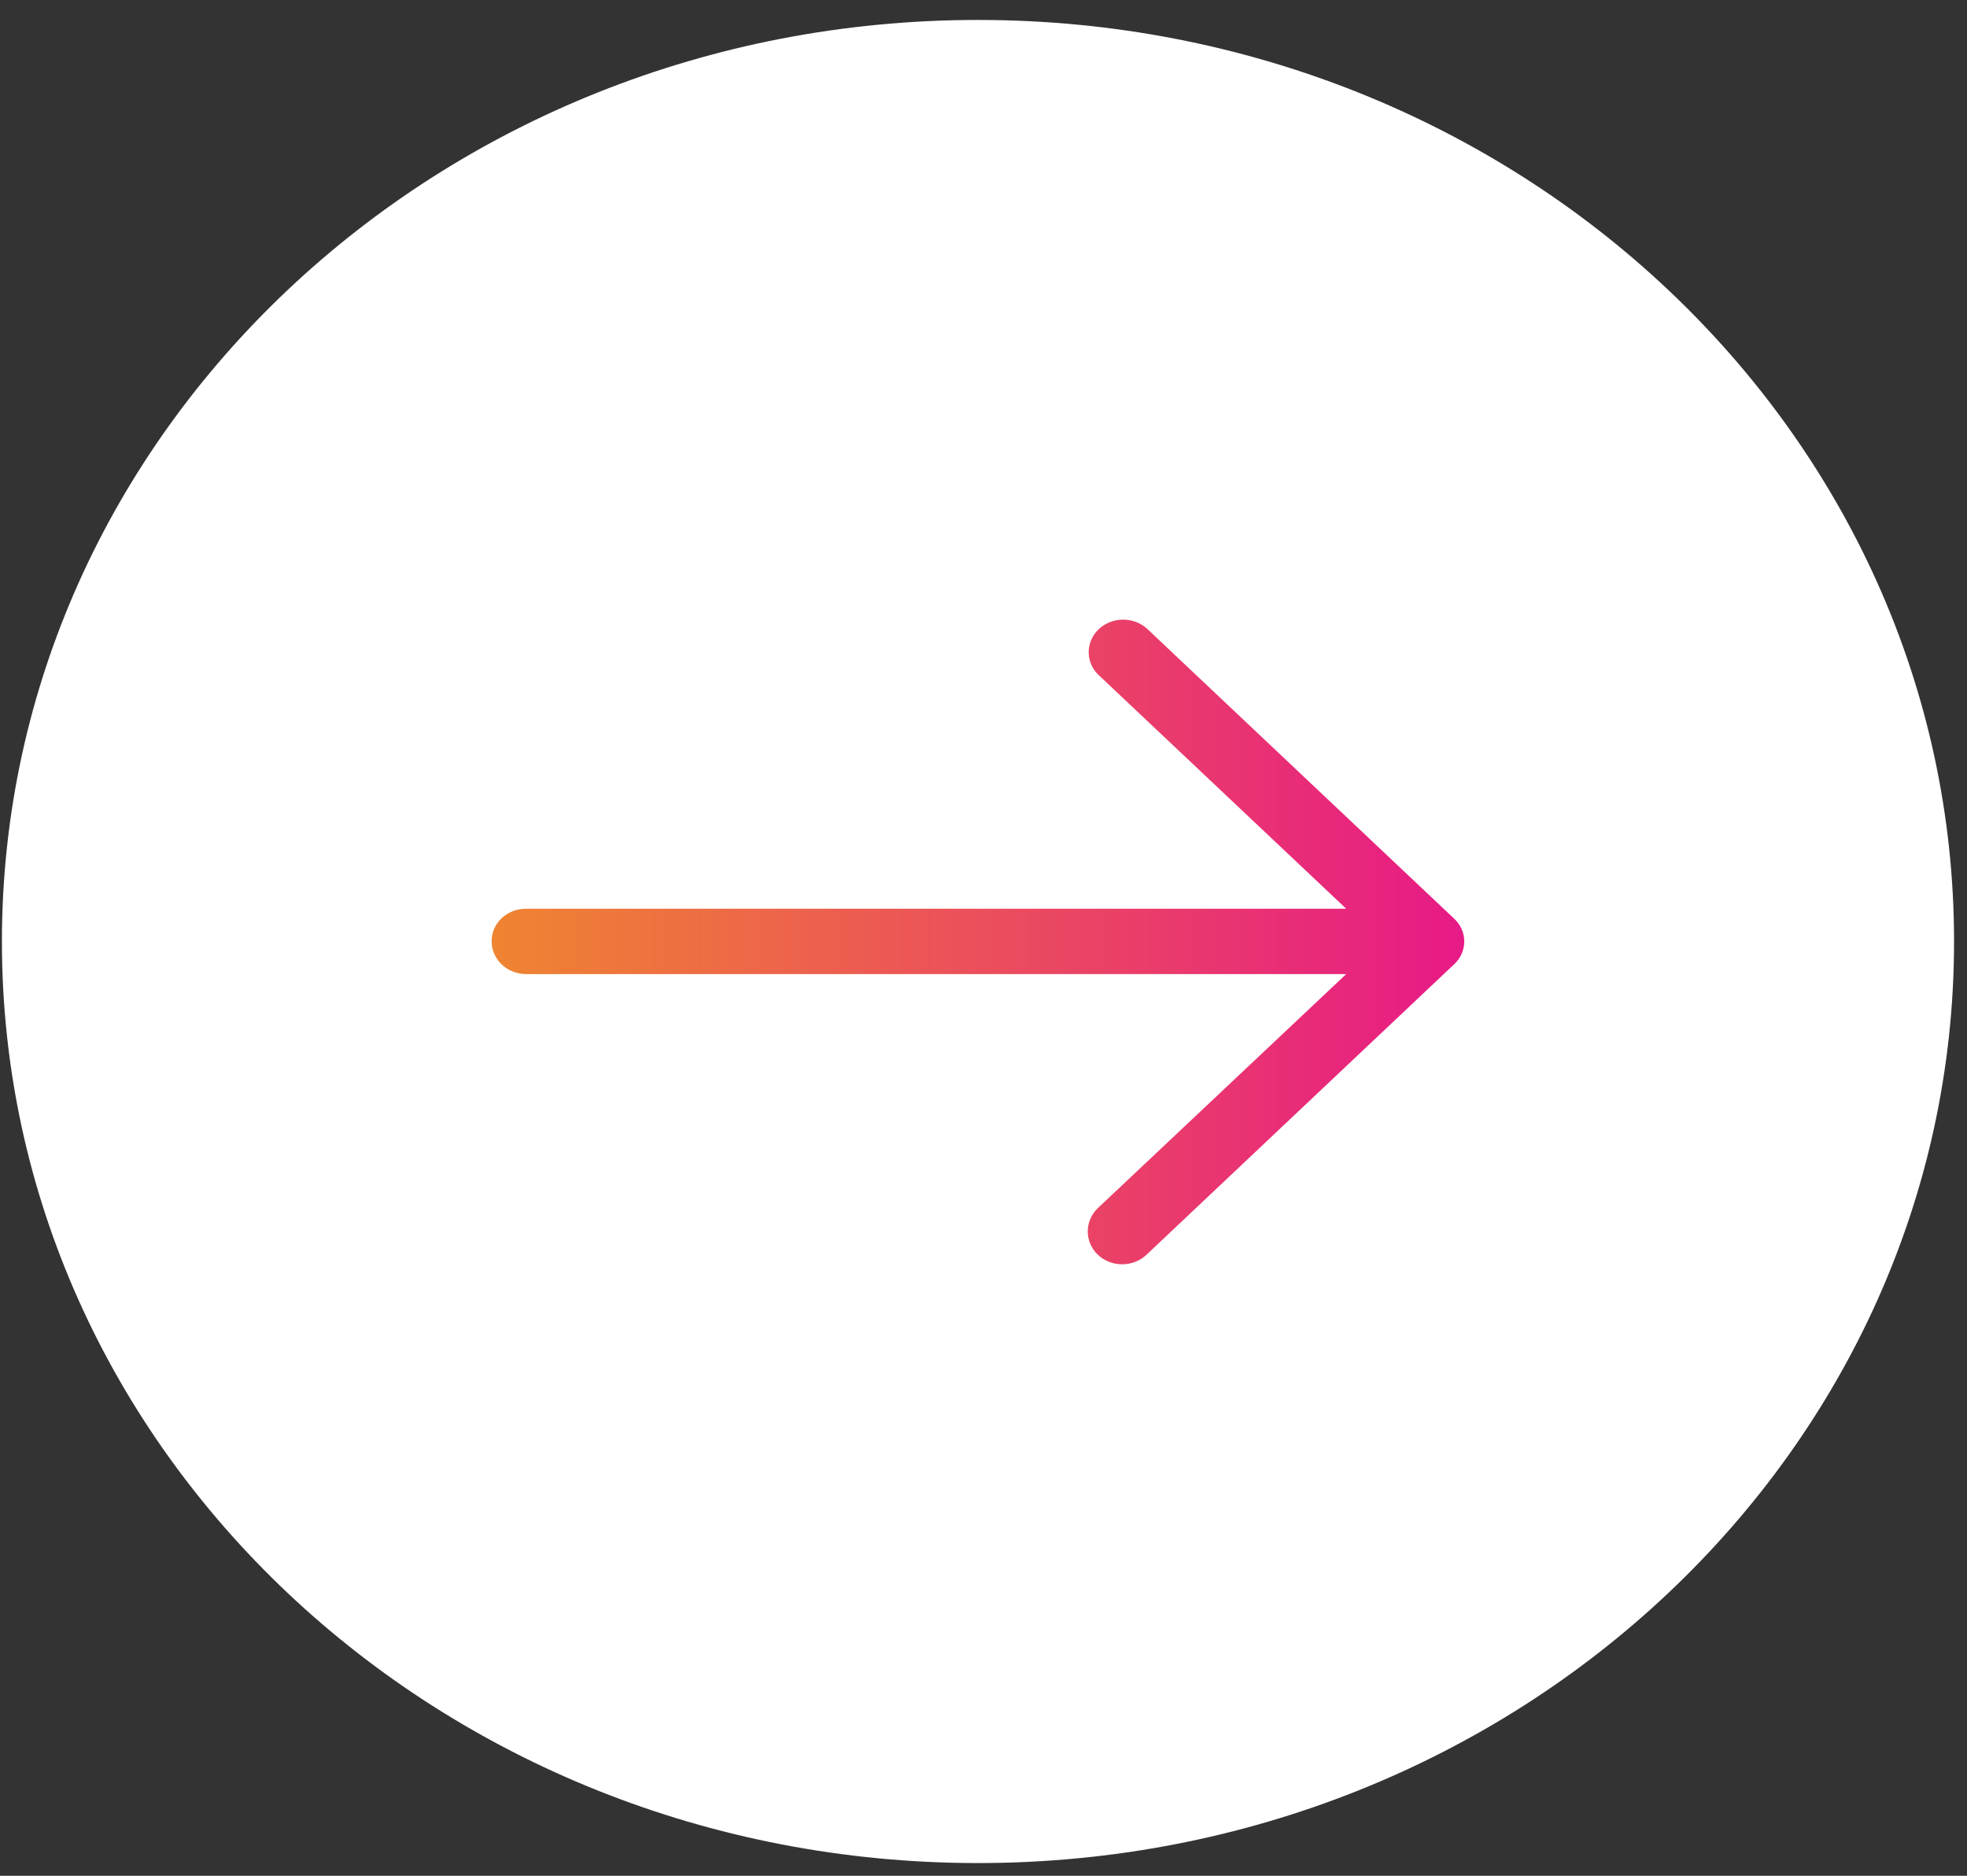 <svg width="43" height="41" viewBox="0 0 43 41" fill="none" xmlns="http://www.w3.org/2000/svg">
<rect x="0" y="0" width="43" height="41" fill="#333333" stroke="none"/>
<path d="M21.379 40.722C33.164 40.722 42.717 31.704 42.717 20.579C42.717 9.454 33.164 0.436 21.379 0.436C9.595 0.436 0.042 9.454 0.042 20.579C0.042 31.704 9.595 40.722 21.379 40.722Z" fill="white"/>
<path d="M25.067 13.734C24.925 13.609 24.737 13.541 24.542 13.543C24.348 13.546 24.162 13.62 24.023 13.749C23.885 13.878 23.805 14.052 23.8 14.236C23.794 14.419 23.864 14.598 23.995 14.734L29.429 19.863H11.498C11.399 19.863 11.301 19.881 11.21 19.916C11.118 19.952 11.036 20.004 10.966 20.07C10.896 20.136 10.841 20.214 10.803 20.3C10.766 20.387 10.747 20.479 10.748 20.572C10.747 20.666 10.765 20.758 10.803 20.845C10.84 20.932 10.895 21.011 10.965 21.078C11.034 21.145 11.117 21.198 11.209 21.235C11.3 21.271 11.398 21.29 11.498 21.291H29.429L23.995 26.411C23.856 26.546 23.779 26.728 23.779 26.917C23.779 27.105 23.856 27.286 23.995 27.422C24.065 27.489 24.148 27.543 24.24 27.579C24.332 27.616 24.431 27.634 24.531 27.634C24.631 27.634 24.73 27.616 24.822 27.579C24.914 27.543 24.997 27.489 25.067 27.422L31.787 21.078C31.858 21.012 31.914 20.935 31.952 20.849C31.99 20.763 32.01 20.671 32.01 20.578C32.01 20.485 31.99 20.393 31.952 20.307C31.914 20.221 31.858 20.143 31.787 20.078L25.067 13.734Z" fill="url(#paint0_linear_23_2)"/>
<defs>
<linearGradient id="paint0_linear_23_2" x1="10.748" y1="20.589" x2="32.01" y2="20.589" gradientUnits="userSpaceOnUse">
<stop stop-color="#EF8431"/>
<stop offset="1" stop-color="#E71A86"/>
</linearGradient>
</defs>
</svg>
